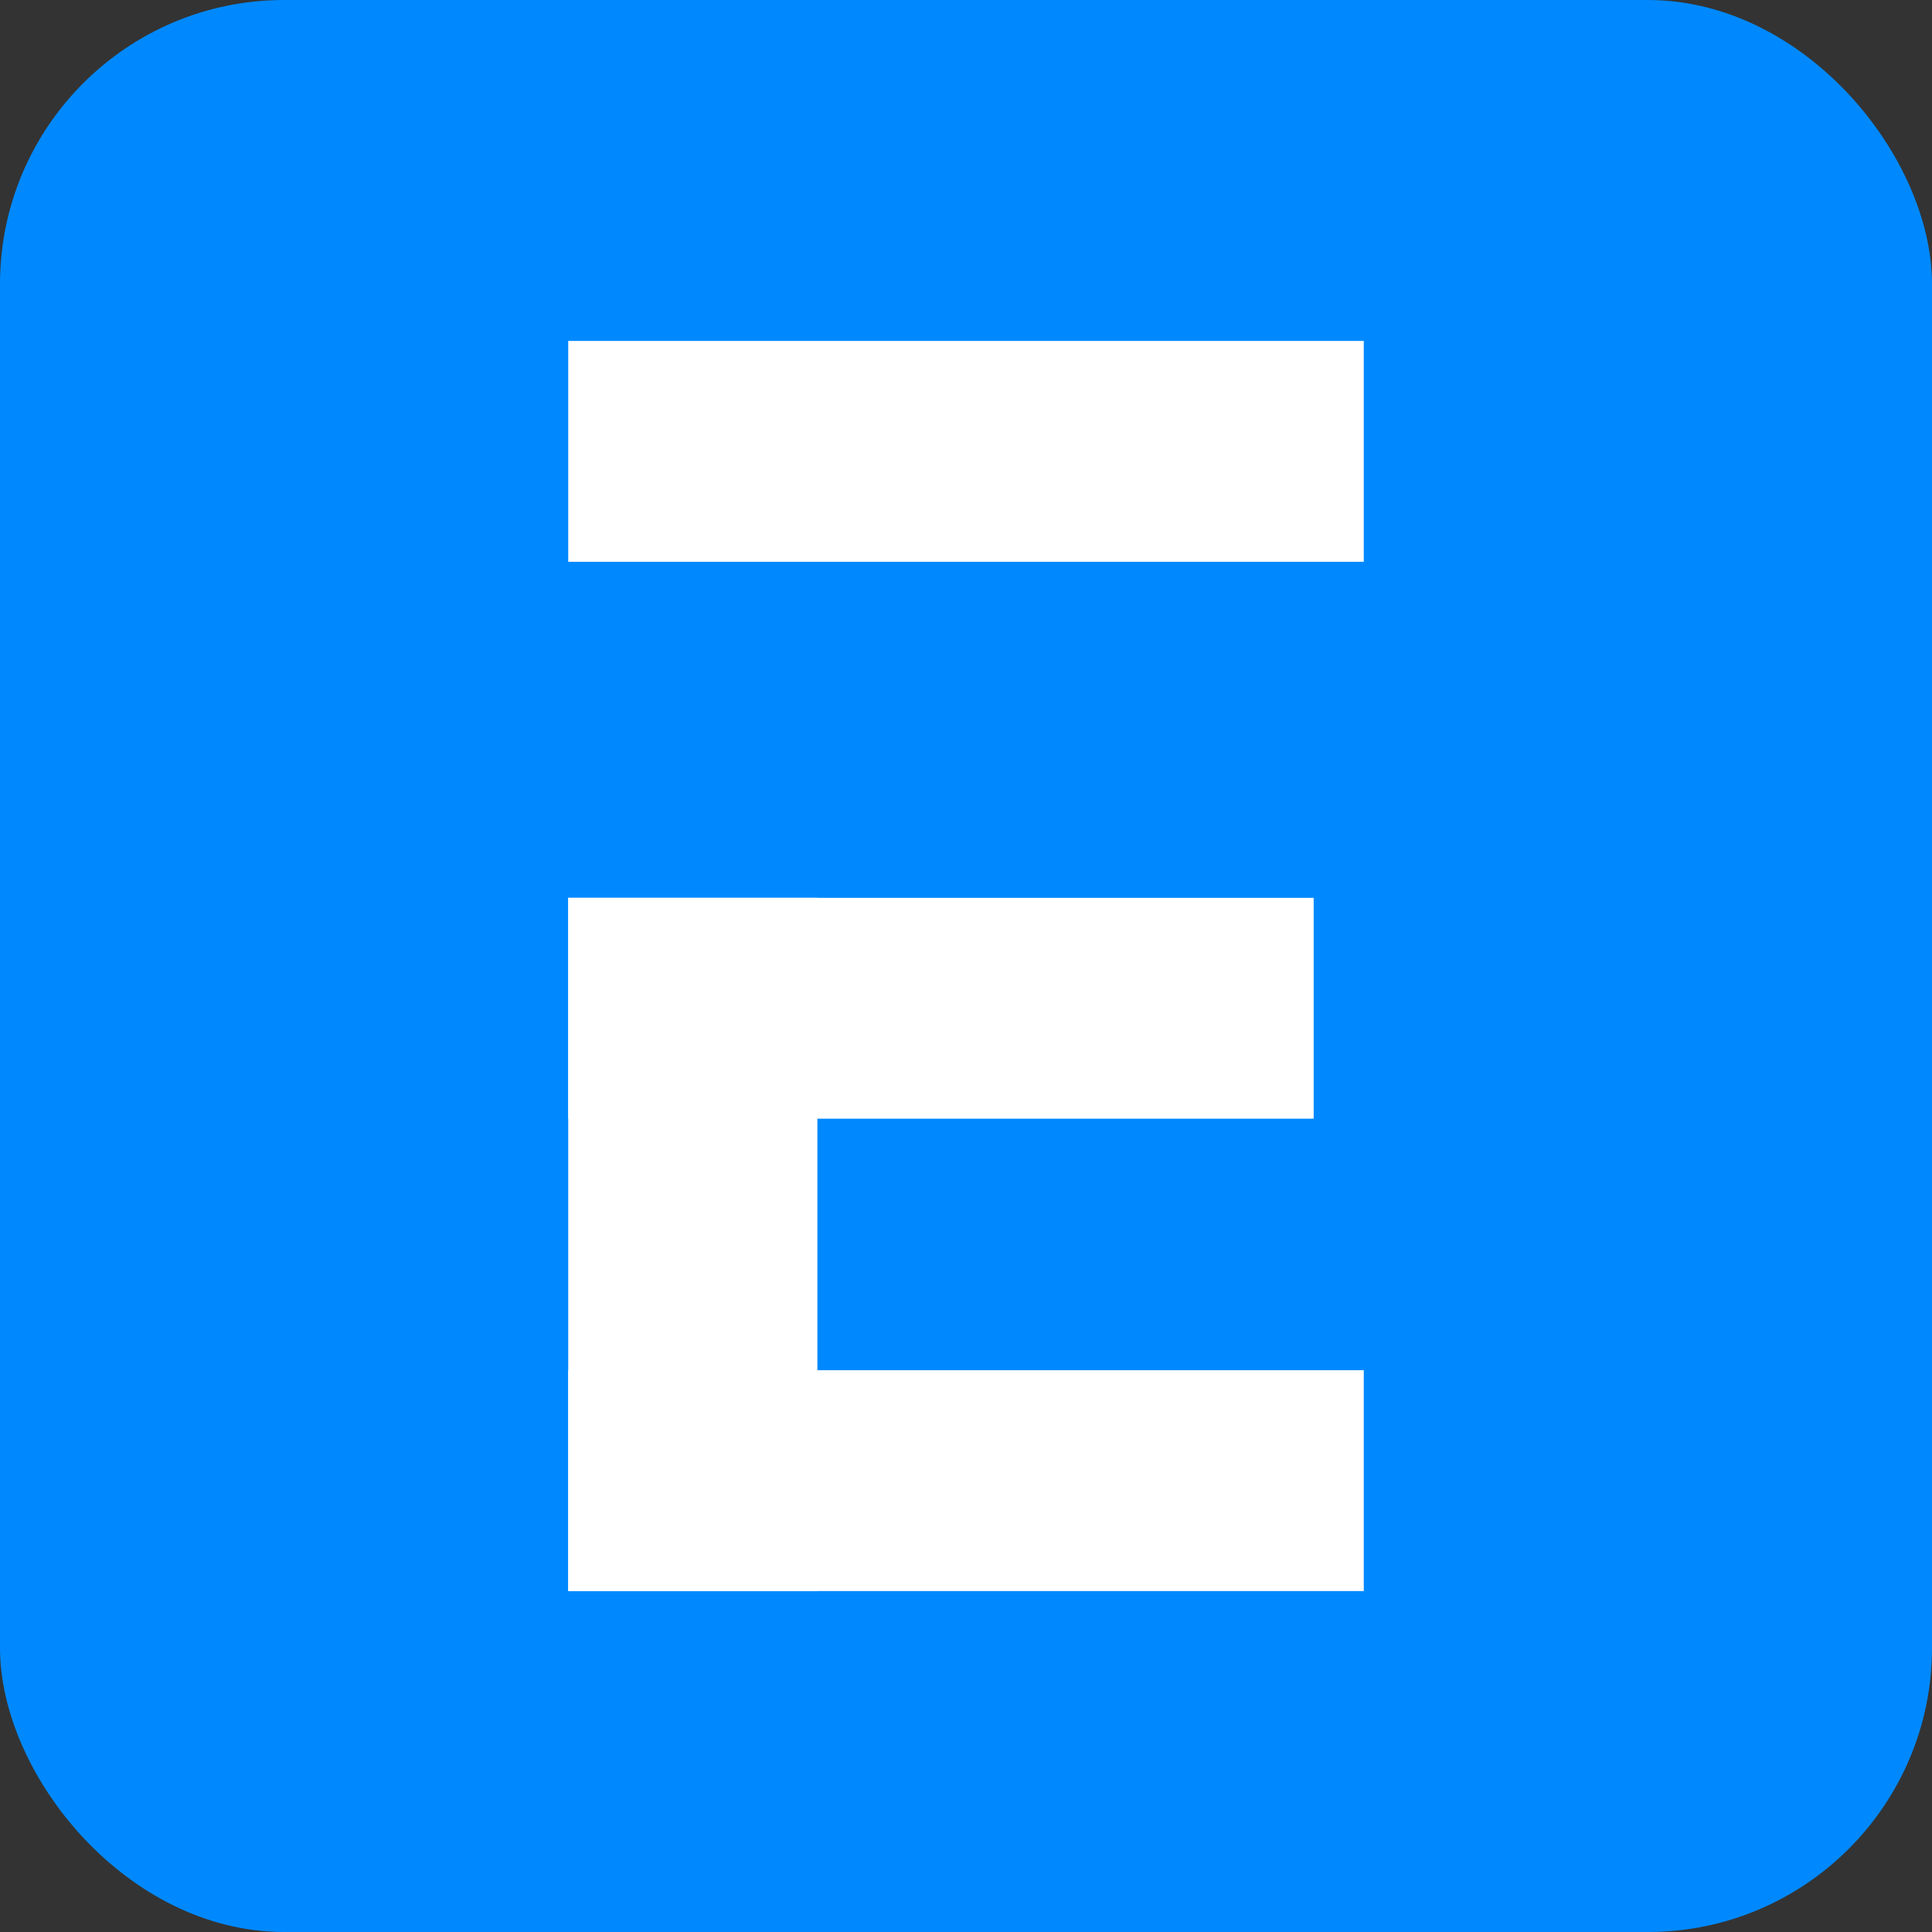<svg width="68" height="68" viewBox="0 0 68 68" fill="none" xmlns="http://www.w3.org/2000/svg">
<rect x="0" y="0" width="68" height="68" fill="#333333" stroke="none"/>
<rect width="68" height="68" rx="10" fill="#0089FF"/>
<path d="M48 12H20V19.773H48V12Z" fill="white"/>
<path d="M46.237 31.601H20V39.374H46.237V31.601Z" fill="white"/>
<path d="M28.769 31.601H20V56H28.769V31.601Z" fill="white"/>
<path d="M48 48.227H20V56H48V48.227Z" fill="white"/>
</svg>

